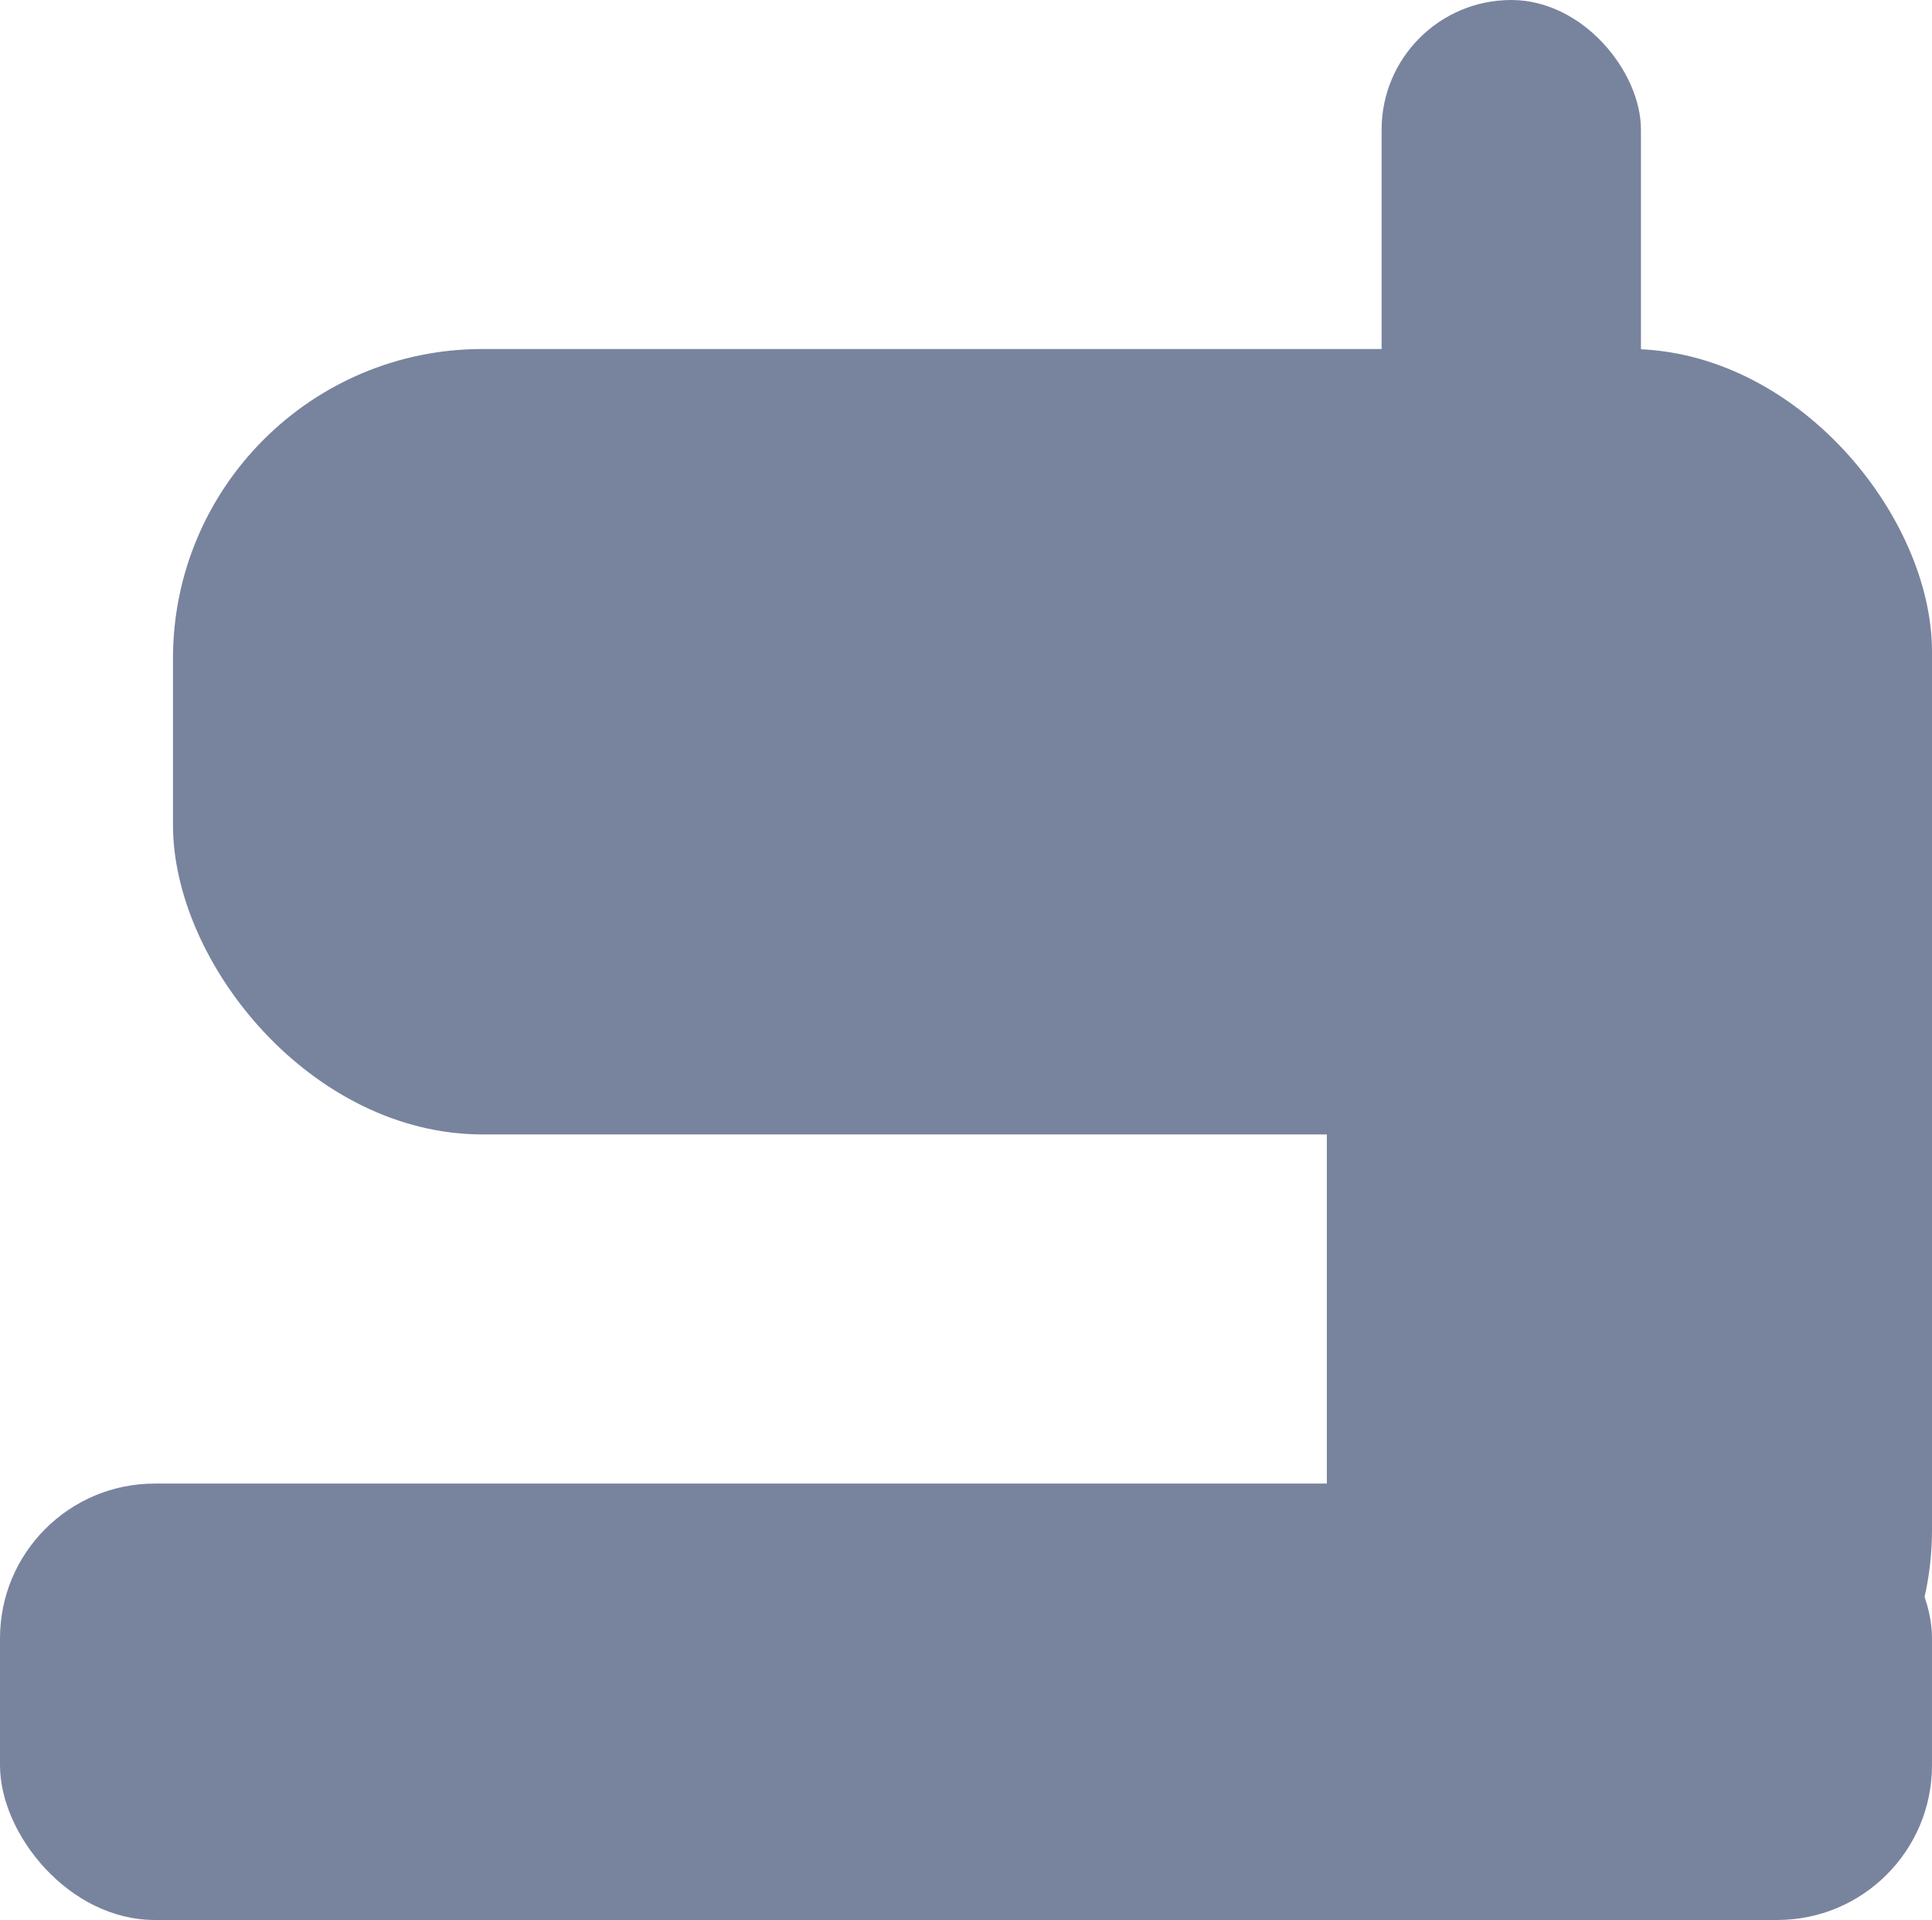 <svg id="Component_53_2" data-name="Component 53 – 2" xmlns="http://www.w3.org/2000/svg" width="12.486" height="12.411" viewBox="0 0 12.486 12.411">
  <rect id="Rectangle_450" data-name="Rectangle 450" width="10.974" height="5.077" rx="2" transform="translate(1.118 2.256)" fill="#78849e"/>
  <rect id="Rectangle_451" data-name="Rectangle 451" width="3.911" height="9.59" rx="1.956" transform="translate(8.575 2.256)" fill="#78849e"/>
  <rect id="Rectangle_452" data-name="Rectangle 452" width="12.486" height="2.821" rx="1" transform="translate(0 9.59)" fill="#78849e"/>
  <rect id="Rectangle_453" data-name="Rectangle 453" width="1.676" height="11.846" rx="0.838" transform="translate(8.929)" fill="#78849e"/>
</svg>
